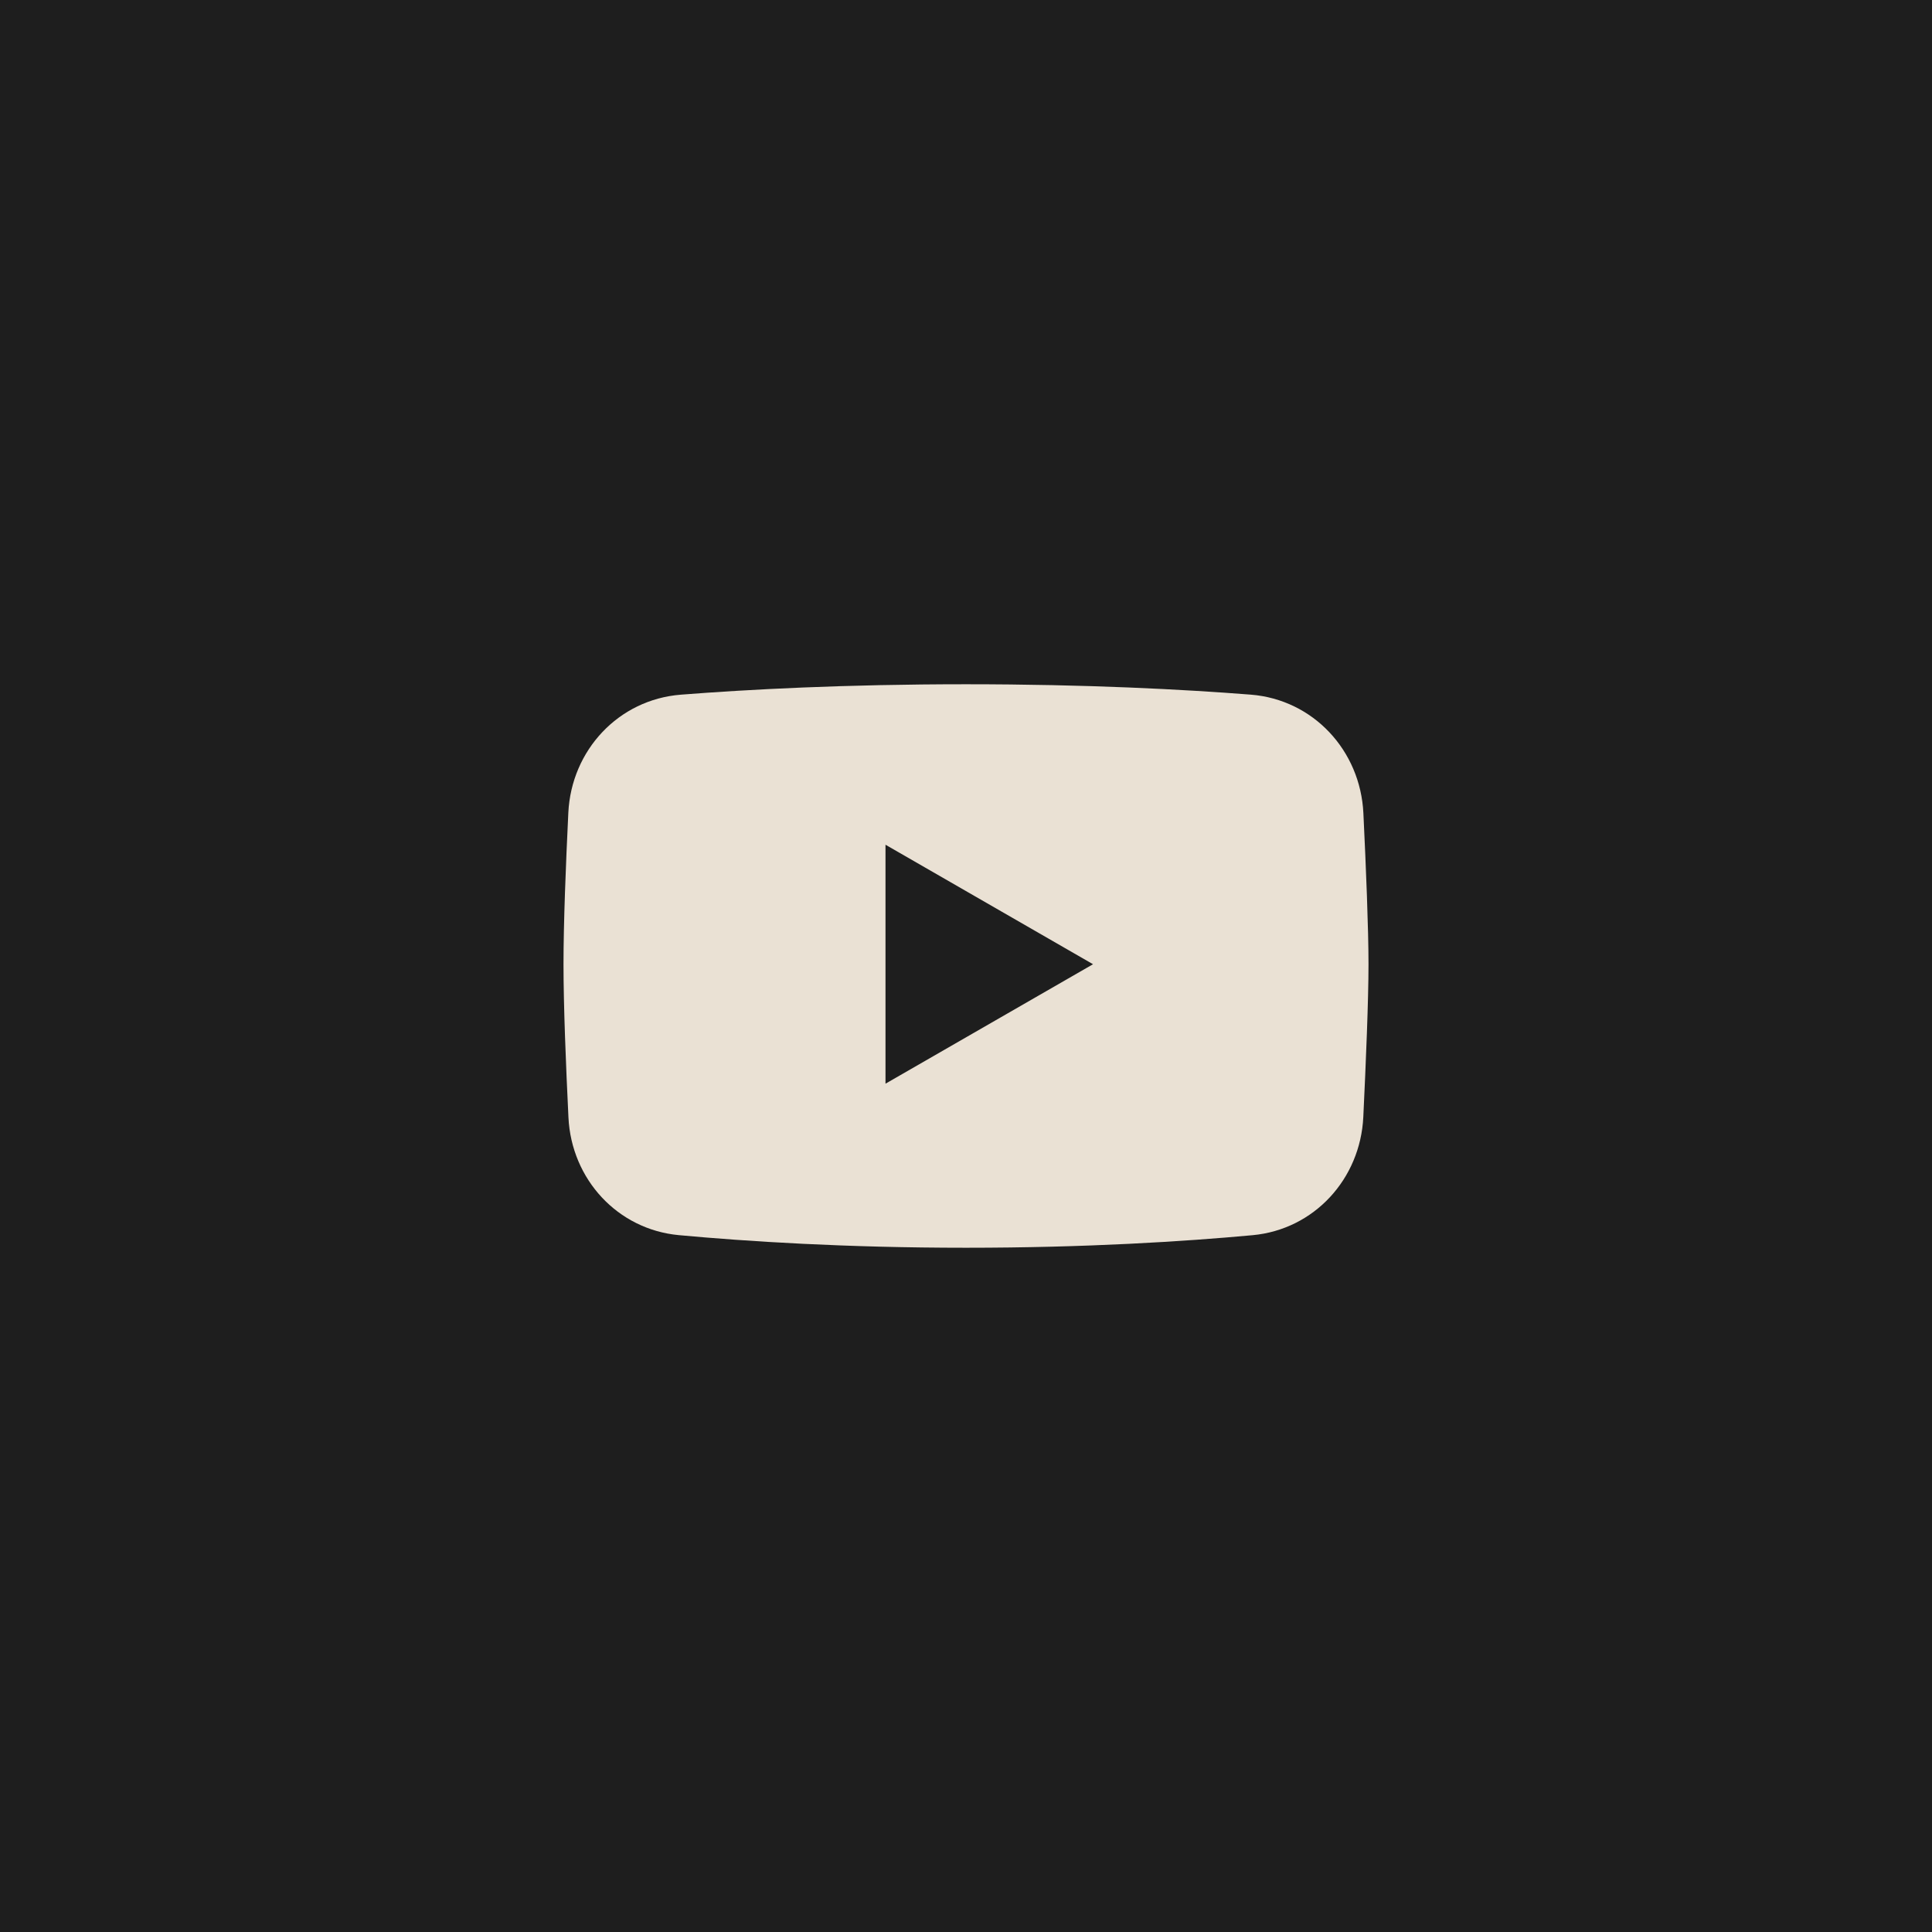 <svg width="48" height="48" viewBox="0 0 48 48" fill="none" xmlns="http://www.w3.org/2000/svg">
<rect width="48" height="48" fill="#1E1E1E"/>
<path fill-rule="evenodd" clip-rule="evenodd" d="M16.915 17.259C15.366 17.381 14.196 18.64 14.12 20.191C14.058 21.47 14 22.94 14 23.956C14 24.983 14.06 26.476 14.123 27.764C14.197 29.295 15.341 30.546 16.868 30.687C18.558 30.843 21.003 31 24 31C26.989 31 29.43 30.844 31.119 30.688C32.652 30.547 33.798 29.288 33.871 27.751C33.936 26.394 34 24.843 34 23.956C34 23.078 33.938 21.55 33.873 20.204C33.799 18.647 32.627 17.38 31.073 17.258C29.409 17.128 27.009 17 24 17C20.983 17 18.579 17.129 16.915 17.259ZM22 20.987L27.156 23.956L22 26.924V20.987Z" fill="#EAE1D4"/>
</svg>
